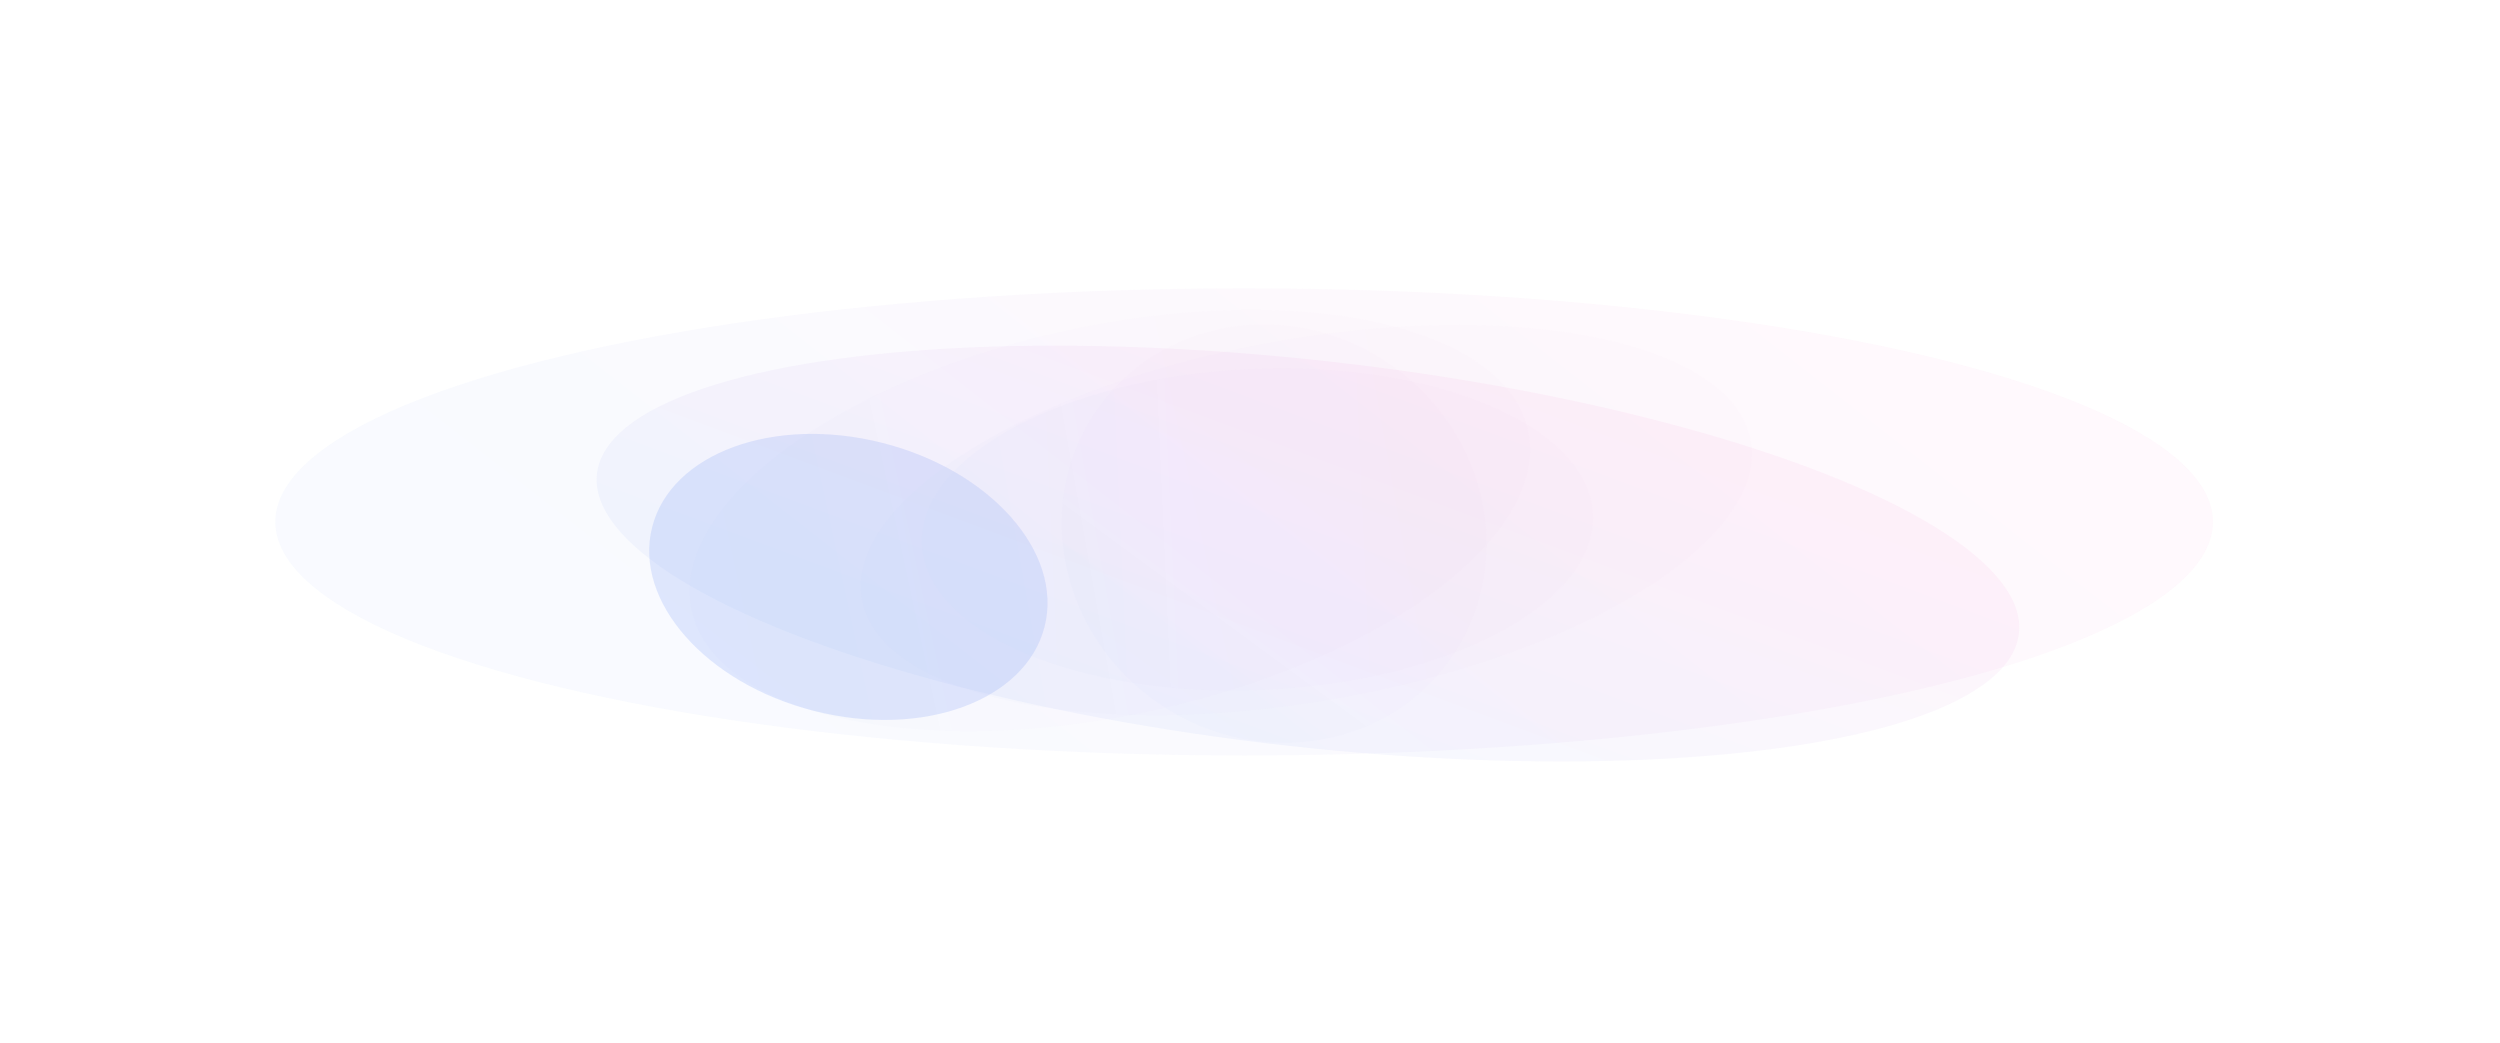 <svg width="1916" height="799" viewBox="0 0 1916 799" fill="none" xmlns="http://www.w3.org/2000/svg">
<g opacity="0.15" filter="url(#filter0_f_31404_16624)">
<ellipse cx="650.18" cy="442.151" rx="155.146" ry="106" transform="rotate(14.23 650.18 442.151)" fill="#4474F2"/>
</g>
<g opacity="0.05" filter="url(#filter1_f_31404_16624)">
<ellipse cx="953.5" cy="399.973" rx="179" ry="742.5" transform="rotate(90 953.5 399.973)" fill="url(#paint0_linear_31404_16624)"/>
</g>
<g opacity="0.07" filter="url(#filter2_f_31404_16624)">
<ellipse cx="1002.41" cy="424.255" rx="148.096" ry="548.317" transform="rotate(96.396 1002.41 424.255)" fill="url(#paint1_linear_31404_16624)"/>
</g>
<g style="mix-blend-mode:color-dodge" opacity="0.05" filter="url(#filter3_f_31404_16624)">
<ellipse cx="1001.23" cy="398.558" rx="346.086" ry="138.812" transform="rotate(169.888 1001.23 398.558)" fill="url(#paint2_linear_31404_16624)"/>
</g>
<g style="mix-blend-mode:color-dodge" opacity="0.05" filter="url(#filter4_f_31404_16624)">
<ellipse cx="976.5" cy="408.968" rx="157.429" ry="165.774" transform="rotate(126.275 976.5 408.968)" fill="url(#paint3_linear_31404_16624)"/>
</g>
<g style="mix-blend-mode:plus-lighter" opacity="0.05" filter="url(#filter5_f_31404_16624)">
<ellipse cx="963.725" cy="405.768" rx="257.48" ry="123.057" transform="rotate(177.438 963.725 405.768)" fill="url(#paint4_linear_31404_16624)"/>
</g>
<g style="mix-blend-mode:plus-lighter" opacity="0.05" filter="url(#filter6_f_31404_16624)">
<ellipse cx="850.62" cy="398.909" rx="327.952" ry="149.345" transform="rotate(167.866 850.62 398.909)" fill="url(#paint5_linear_31404_16624)"/>
</g>
<defs>
<filter id="filter0_f_31404_16624" x="297.531" y="132.524" width="705.301" height="619.254" filterUnits="userSpaceOnUse" color-interpolation-filters="sRGB">
<feFlood flood-opacity="0" result="BackgroundImageFix"/>
<feBlend mode="normal" in="SourceGraphic" in2="BackgroundImageFix" result="shape"/>
<feGaussianBlur stdDeviation="100" result="effect1_foregroundBlur_31404_16624"/>
</filter>
<filter id="filter1_f_31404_16624" x="-9" y="0.973" width="1925" height="798" filterUnits="userSpaceOnUse" color-interpolation-filters="sRGB">
<feFlood flood-opacity="0" result="BackgroundImageFix"/>
<feBlend mode="normal" in="SourceGraphic" in2="BackgroundImageFix" result="shape"/>
<feGaussianBlur stdDeviation="110" result="effect1_foregroundBlur_31404_16624"/>
</filter>
<filter id="filter2_f_31404_16624" x="257.25" y="64.866" width="1490.32" height="718.777" filterUnits="userSpaceOnUse" color-interpolation-filters="sRGB">
<feFlood flood-opacity="0" result="BackgroundImageFix"/>
<feBlend mode="normal" in="SourceGraphic" in2="BackgroundImageFix" result="shape"/>
<feGaussianBlur stdDeviation="100" result="effect1_foregroundBlur_31404_16624"/>
</filter>
<filter id="filter3_f_31404_16624" x="459.637" y="48.965" width="1083.19" height="699.187" filterUnits="userSpaceOnUse" color-interpolation-filters="sRGB">
<feFlood flood-opacity="0" result="BackgroundImageFix"/>
<feBlend mode="normal" in="SourceGraphic" in2="BackgroundImageFix" result="shape"/>
<feGaussianBlur stdDeviation="100" result="effect1_foregroundBlur_31404_16624"/>
</filter>
<filter id="filter4_f_31404_16624" x="673.586" y="108.561" width="605.828" height="600.815" filterUnits="userSpaceOnUse" color-interpolation-filters="sRGB">
<feFlood flood-opacity="0" result="BackgroundImageFix"/>
<feBlend mode="normal" in="SourceGraphic" in2="BackgroundImageFix" result="shape"/>
<feGaussianBlur stdDeviation="70" result="effect1_foregroundBlur_31404_16624"/>
</filter>
<filter id="filter5_f_31404_16624" x="576.441" y="152.288" width="774.566" height="506.96" filterUnits="userSpaceOnUse" color-interpolation-filters="sRGB">
<feFlood flood-opacity="0" result="BackgroundImageFix"/>
<feBlend mode="normal" in="SourceGraphic" in2="BackgroundImageFix" result="shape"/>
<feGaussianBlur stdDeviation="65" result="effect1_foregroundBlur_31404_16624"/>
</filter>
<filter id="filter6_f_31404_16624" x="448.438" y="157.408" width="804.363" height="483.003" filterUnits="userSpaceOnUse" color-interpolation-filters="sRGB">
<feFlood flood-opacity="0" result="BackgroundImageFix"/>
<feBlend mode="normal" in="SourceGraphic" in2="BackgroundImageFix" result="shape"/>
<feGaussianBlur stdDeviation="40" result="effect1_foregroundBlur_31404_16624"/>
</filter>
<linearGradient id="paint0_linear_31404_16624" x1="829.494" y1="-24.527" x2="1368.81" y2="395.945" gradientUnits="userSpaceOnUse">
<stop stop-color="#F575CA"/>
<stop offset="1" stop-color="#7599F5"/>
</linearGradient>
<linearGradient id="paint1_linear_31404_16624" x1="900.926" y1="136.693" x2="1225.48" y2="217.84" gradientUnits="userSpaceOnUse">
<stop stop-color="#F575CA"/>
<stop offset="1" stop-color="#7599F5"/>
</linearGradient>
<linearGradient id="paint2_linear_31404_16624" x1="655.144" y1="398.558" x2="1347.32" y2="398.558" gradientUnits="userSpaceOnUse">
<stop stop-color="#F575CA" stop-opacity="0.3"/>
<stop offset="1" stop-color="#7599F5" stop-opacity="0.4"/>
</linearGradient>
<linearGradient id="paint3_linear_31404_16624" x1="819.071" y1="408.968" x2="1133.93" y2="408.968" gradientUnits="userSpaceOnUse">
<stop stop-color="#F575CA" stop-opacity="0.3"/>
<stop offset="1" stop-color="#7599F5" stop-opacity="0.4"/>
</linearGradient>
<linearGradient id="paint4_linear_31404_16624" x1="706.244" y1="405.769" x2="1148.29" y2="405.675" gradientUnits="userSpaceOnUse">
<stop stop-color="#F575CA" stop-opacity="0.3"/>
<stop offset="1" stop-color="#7599F5" stop-opacity="0.4"/>
</linearGradient>
<linearGradient id="paint5_linear_31404_16624" x1="522.668" y1="398.909" x2="1178.57" y2="398.909" gradientUnits="userSpaceOnUse">
<stop stop-color="#F575CA" stop-opacity="0.3"/>
<stop offset="1" stop-color="#7599F5" stop-opacity="0.4"/>
</linearGradient>
</defs>
</svg>
